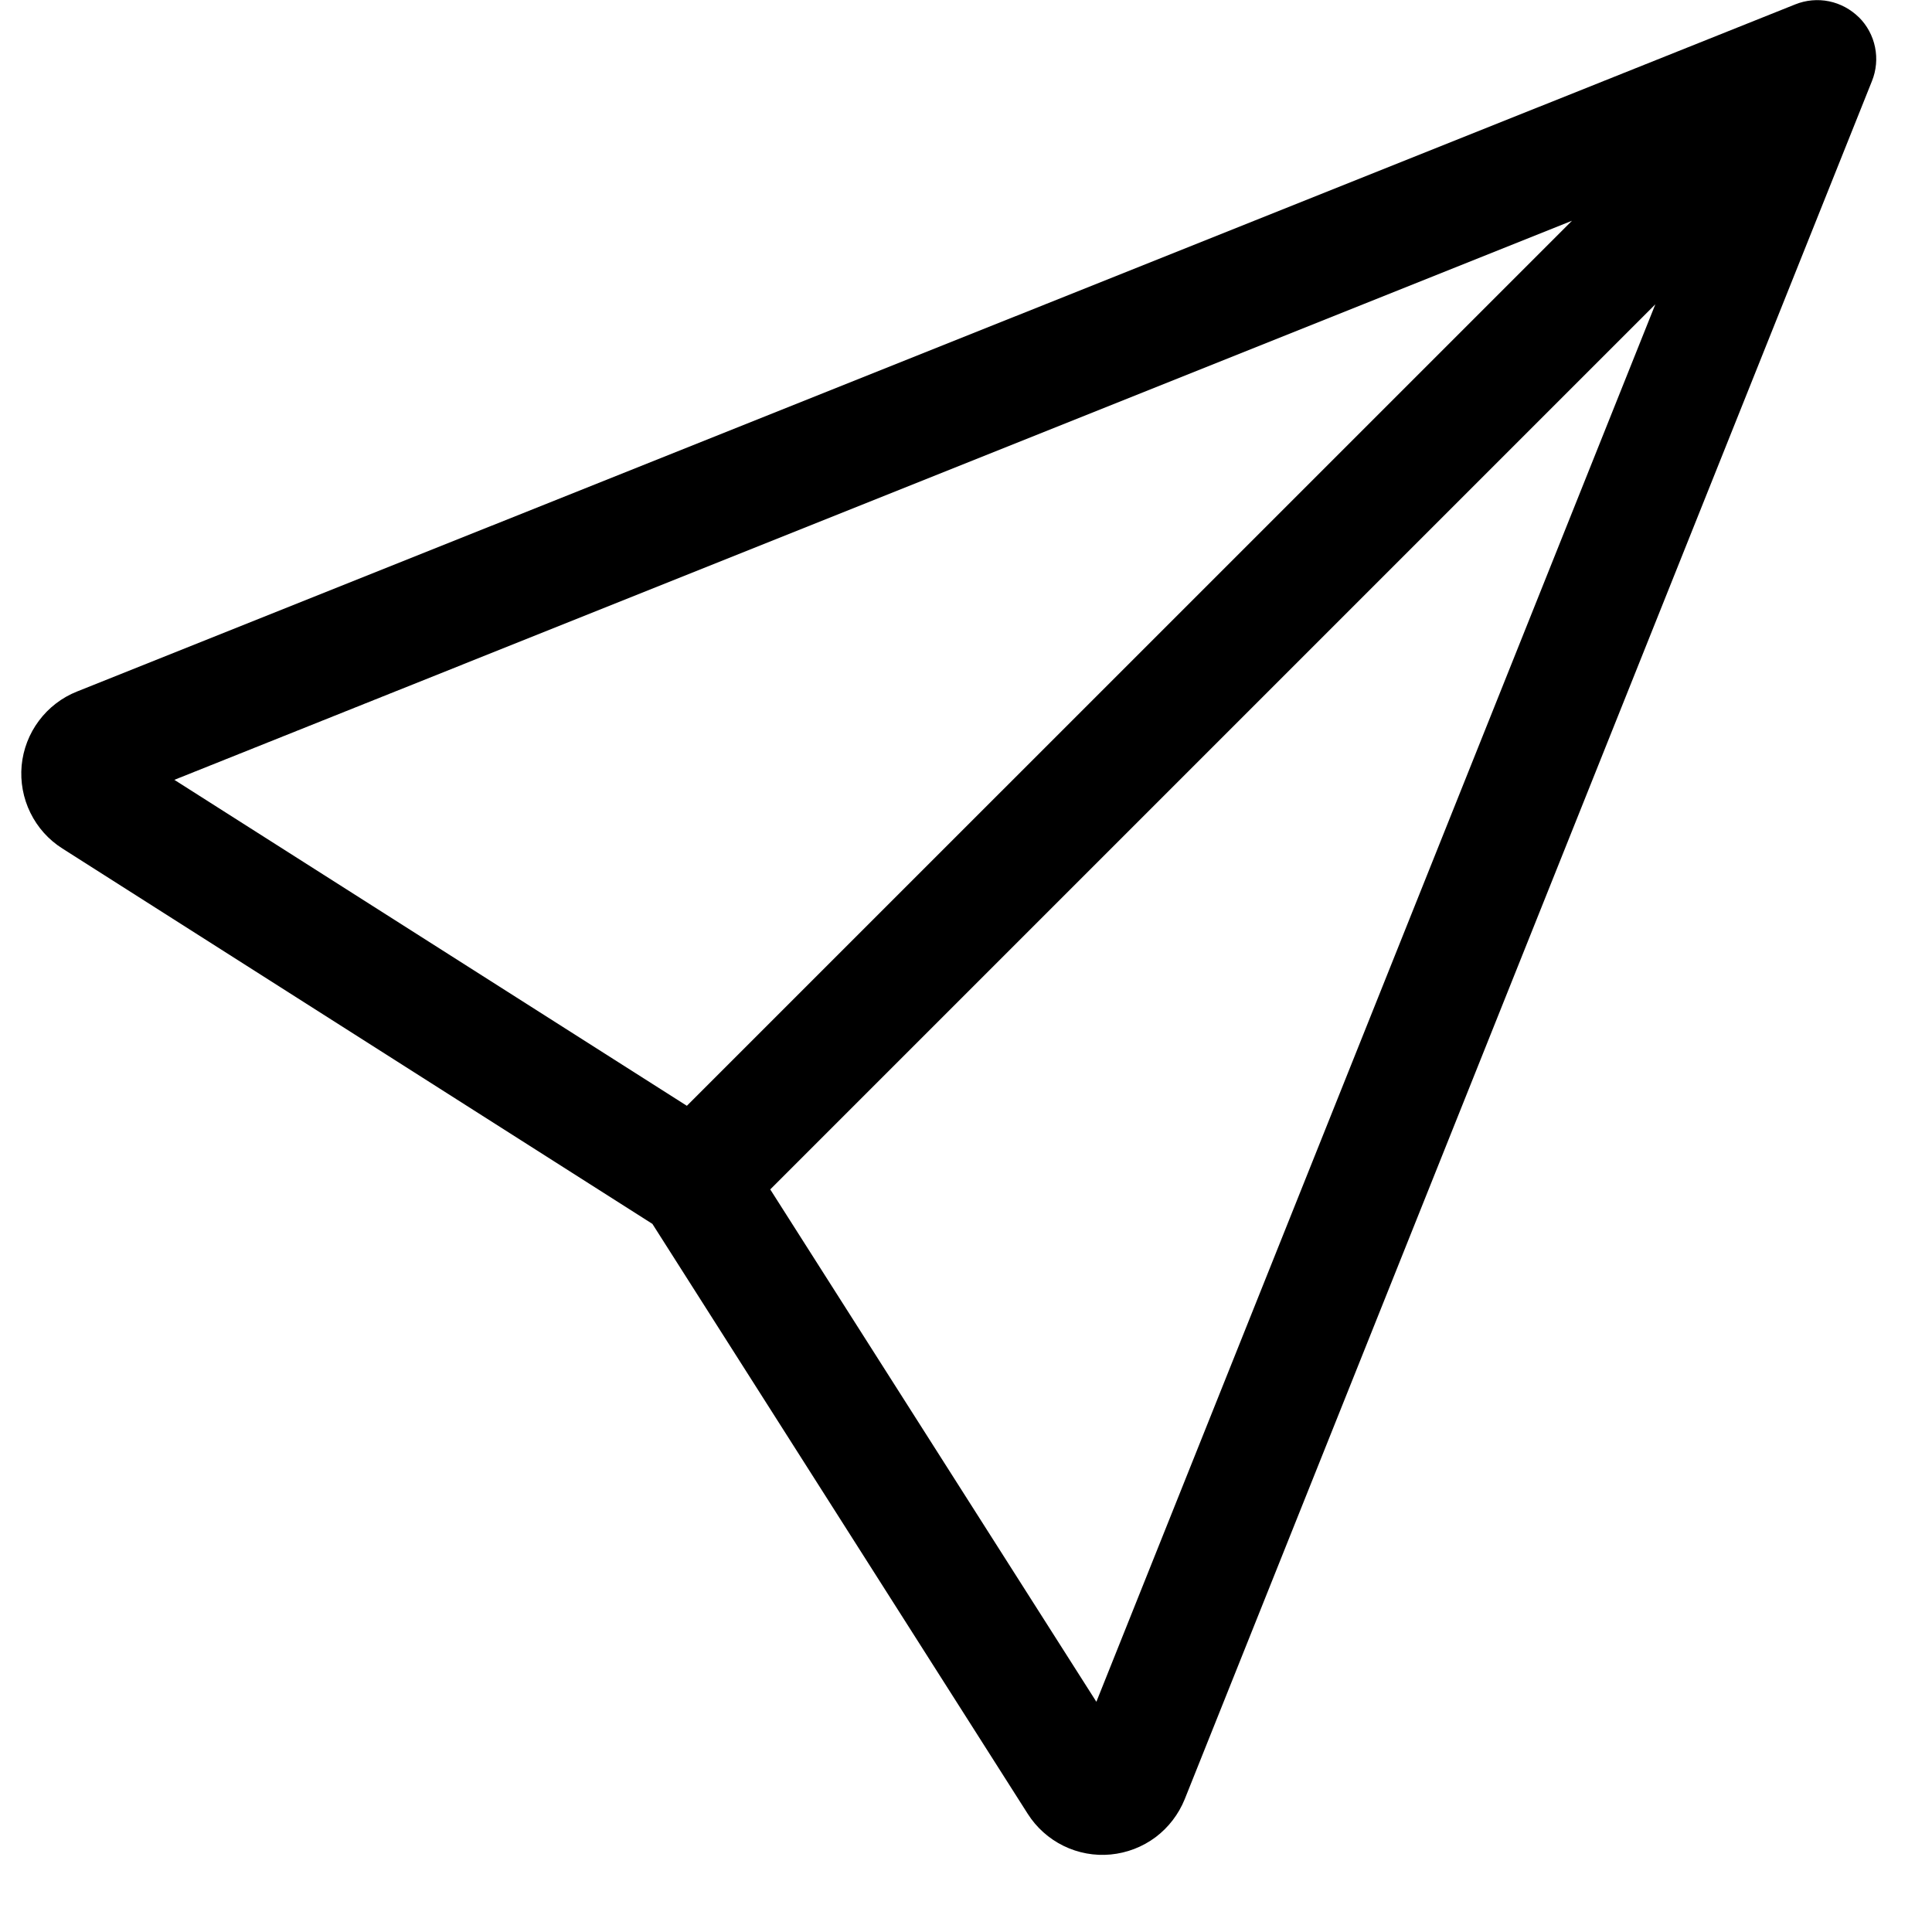 <svg width="25" height="25" viewBox="0 0 25 25" fill="none" xmlns="http://www.w3.org/2000/svg">
<path d="M24.055 0.224C24.161 0.33 24.233 0.464 24.263 0.611C24.293 0.758 24.279 0.91 24.223 1.049L15.33 23.282C15.251 23.477 15.12 23.648 14.952 23.774C14.783 23.9 14.582 23.977 14.372 23.997C14.162 24.017 13.951 23.978 13.761 23.885C13.572 23.792 13.412 23.649 13.299 23.471L8.442 15.837L0.808 10.98C0.629 10.867 0.486 10.707 0.393 10.517C0.3 10.328 0.261 10.116 0.28 9.906C0.3 9.696 0.377 9.495 0.504 9.326C0.63 9.157 0.801 9.026 0.997 8.948L23.23 0.057C23.369 0.001 23.521 -0.013 23.668 0.017C23.814 0.047 23.949 0.12 24.055 0.225V0.224ZM9.967 15.391L14.187 22.021L21.42 3.938L9.967 15.391ZM20.34 2.857L2.256 10.091L8.888 14.309L20.341 2.857H20.34Z" fill="black"/>
</svg>
